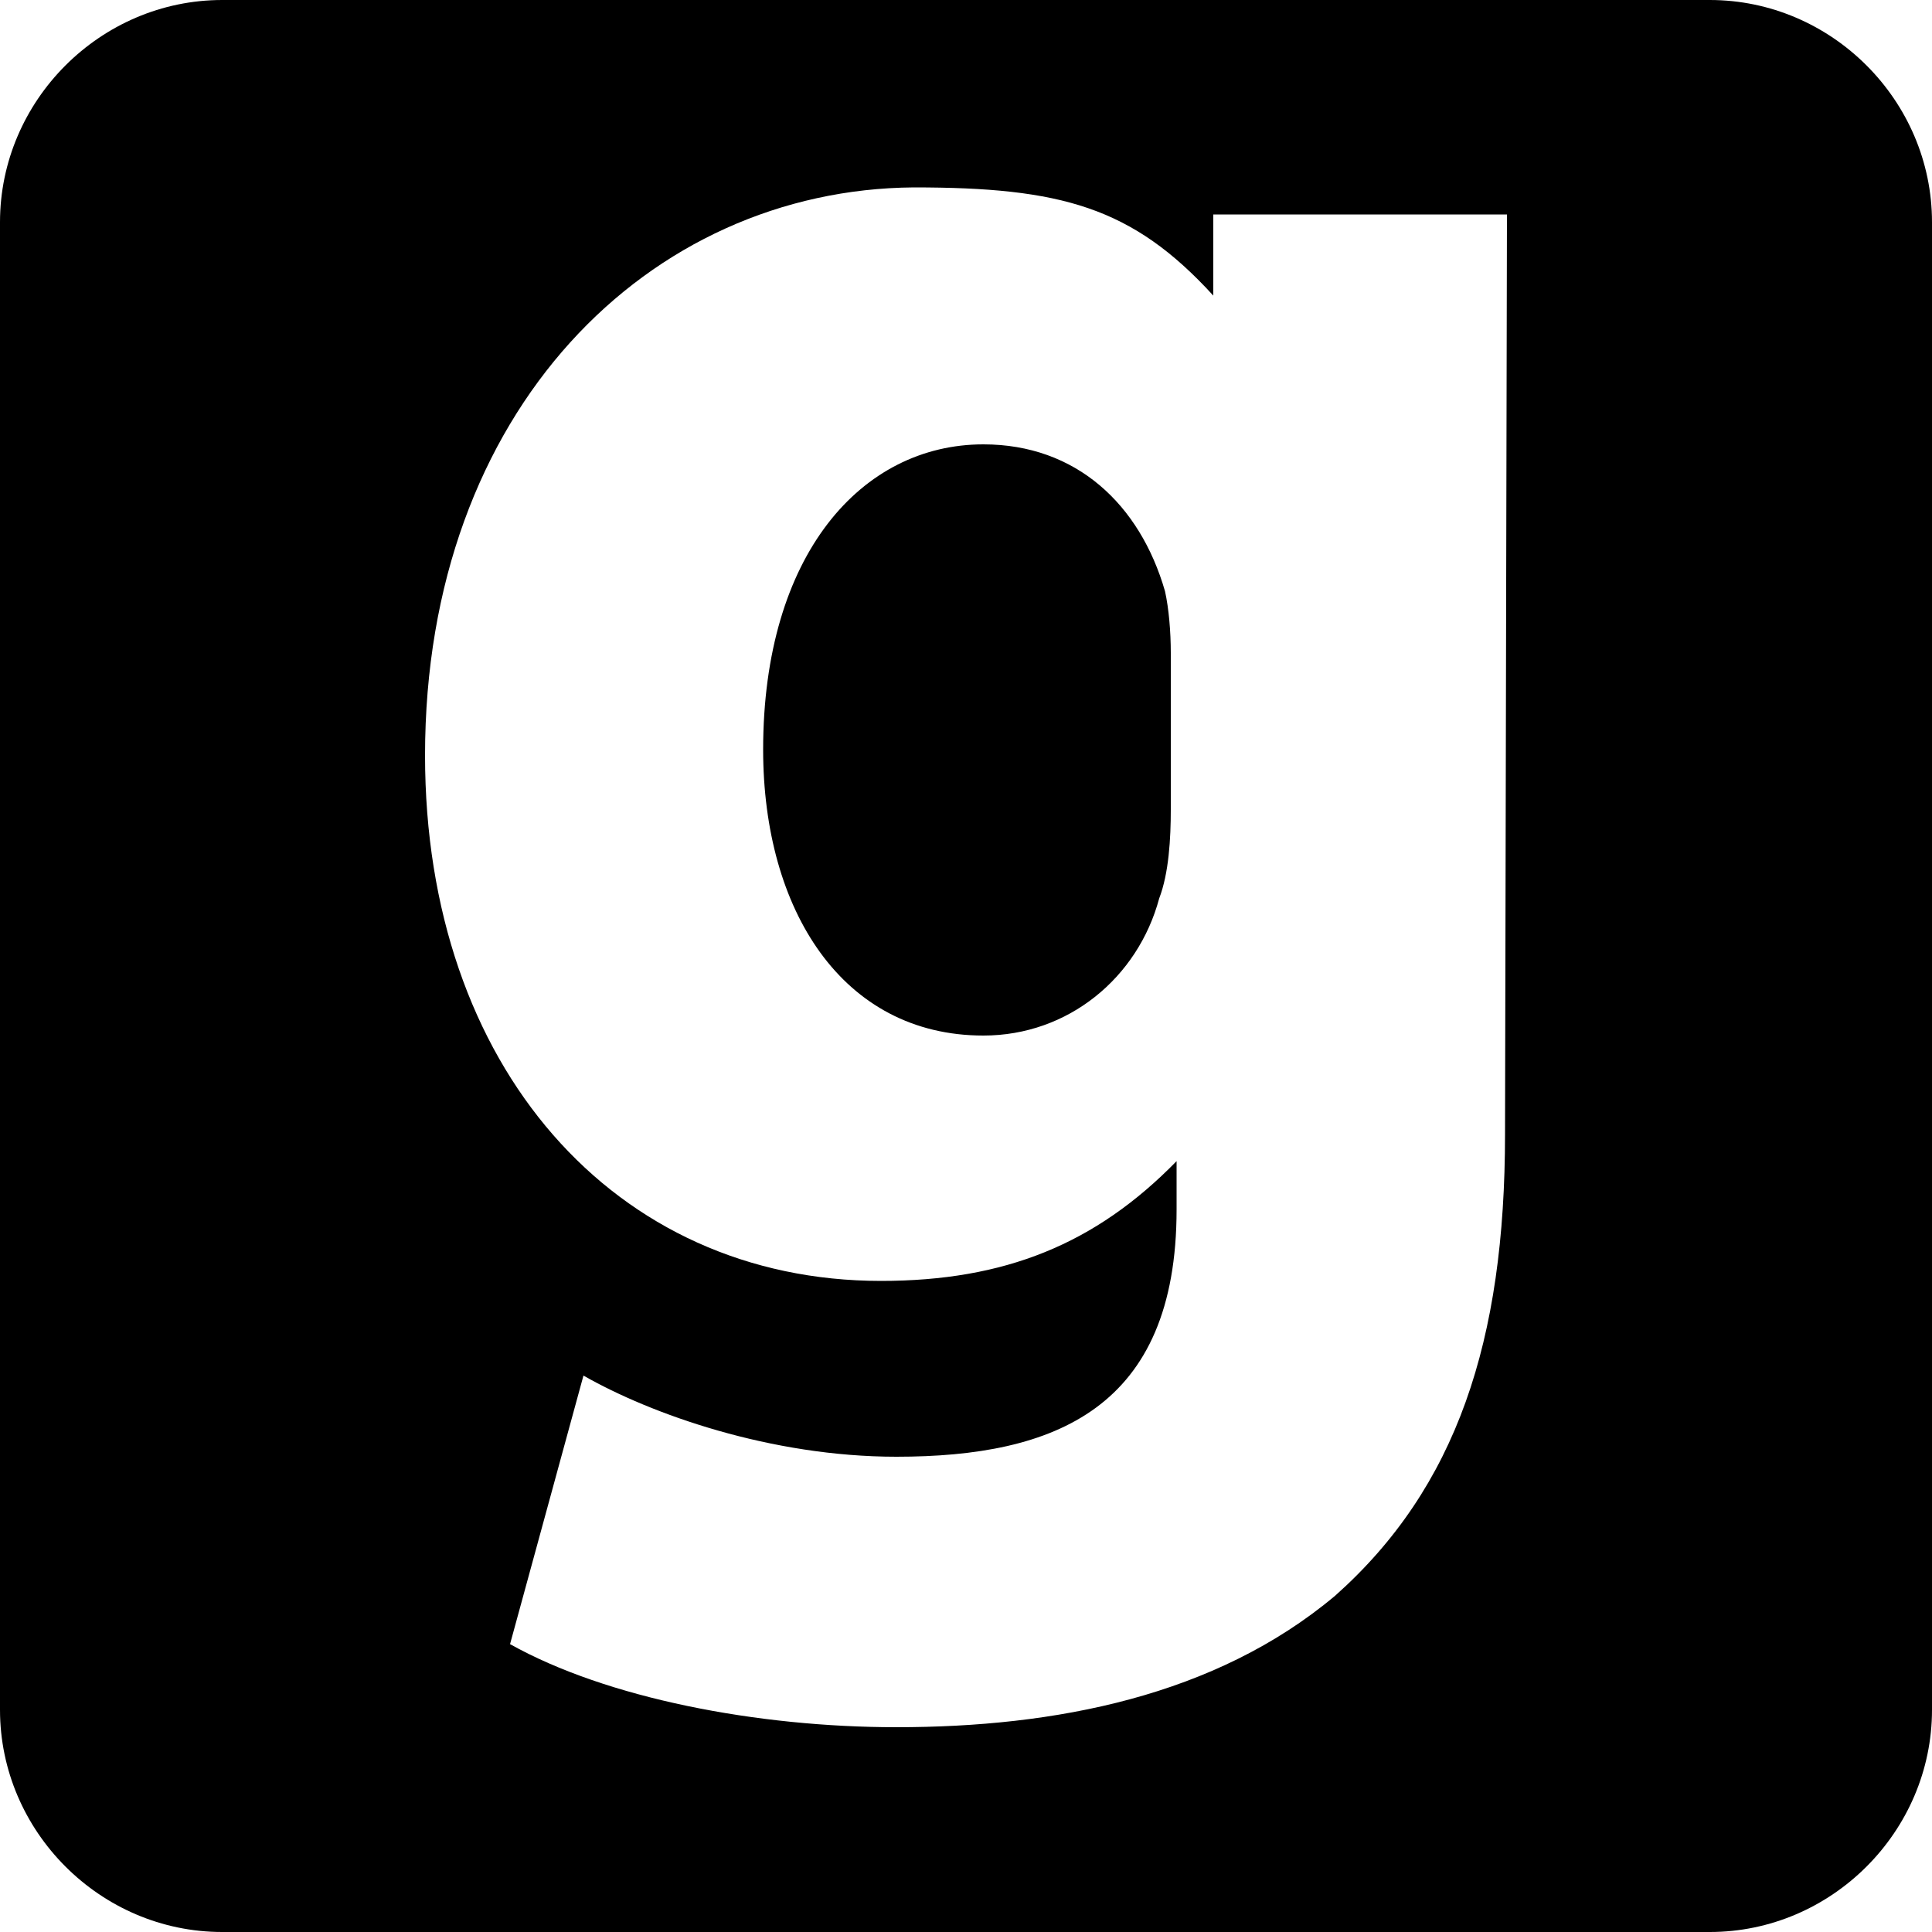 <?xml version="1.0" encoding="utf-8"?>
<!-- Generator: Adobe Illustrator 23.0.6, SVG Export Plug-In . SVG Version: 6.00 Build 0)  -->
<svg version="1.1" id="Layer_1" xmlns:serif="http://www.serif.com/"
	 xmlns="http://www.w3.org/2000/svg" xmlns:xlink="http://www.w3.org/1999/xlink" x="0px" y="0px" viewBox="0 0 100 100"
	 style="enable-background:new 0 0 100 100;" xml:space="preserve">
<style type="text/css">
	.st0{fill-rule:evenodd;clip-rule:evenodd;}
</style>
<path class="st0" d="M88.5,100h-77C5.2,100,0,94.8,0,88.5v-77C0,5.2,5.2,0,11.5,0h77C94.8,0,100,5.2,100,11.5v77
	C100,94.8,94.8,100,88.5,100z M62.8,11l0,4.3c-4.2-4.6-7.9-5.6-15.5-5.6C33.6,9.8,22,21.2,22,39.1c0,16.1,9.8,27.2,23.6,27.2
	c6.4,0,11.1-1.9,15.3-6.2v2.5c0,10.3-6.3,12.8-14.5,12.8c-6.5,0-12.7-2.2-16.2-4.2l-3.8,13.9c5,2.8,12.8,4.3,20,4.3
	c8.2,0,16.5-1.6,22.7-6.8c6.3-5.6,8.8-13.2,8.8-23.9c0,0,0.1-47.3,0.1-47.6H62.8L62.8,11z M60.6,41.9c0,1.5-0.1,3.3-0.6,4.6
	c-1.1,4.1-4.7,7.1-9.1,7.1c-7.3,0-11.4-6.5-11.4-14.8c0-10.1,5.1-15.8,11.4-15.8c4.8,0,8.1,3.1,9.4,7.6c0.2,0.9,0.3,2.1,0.3,3.2
	V41.9z"/>
</svg>
